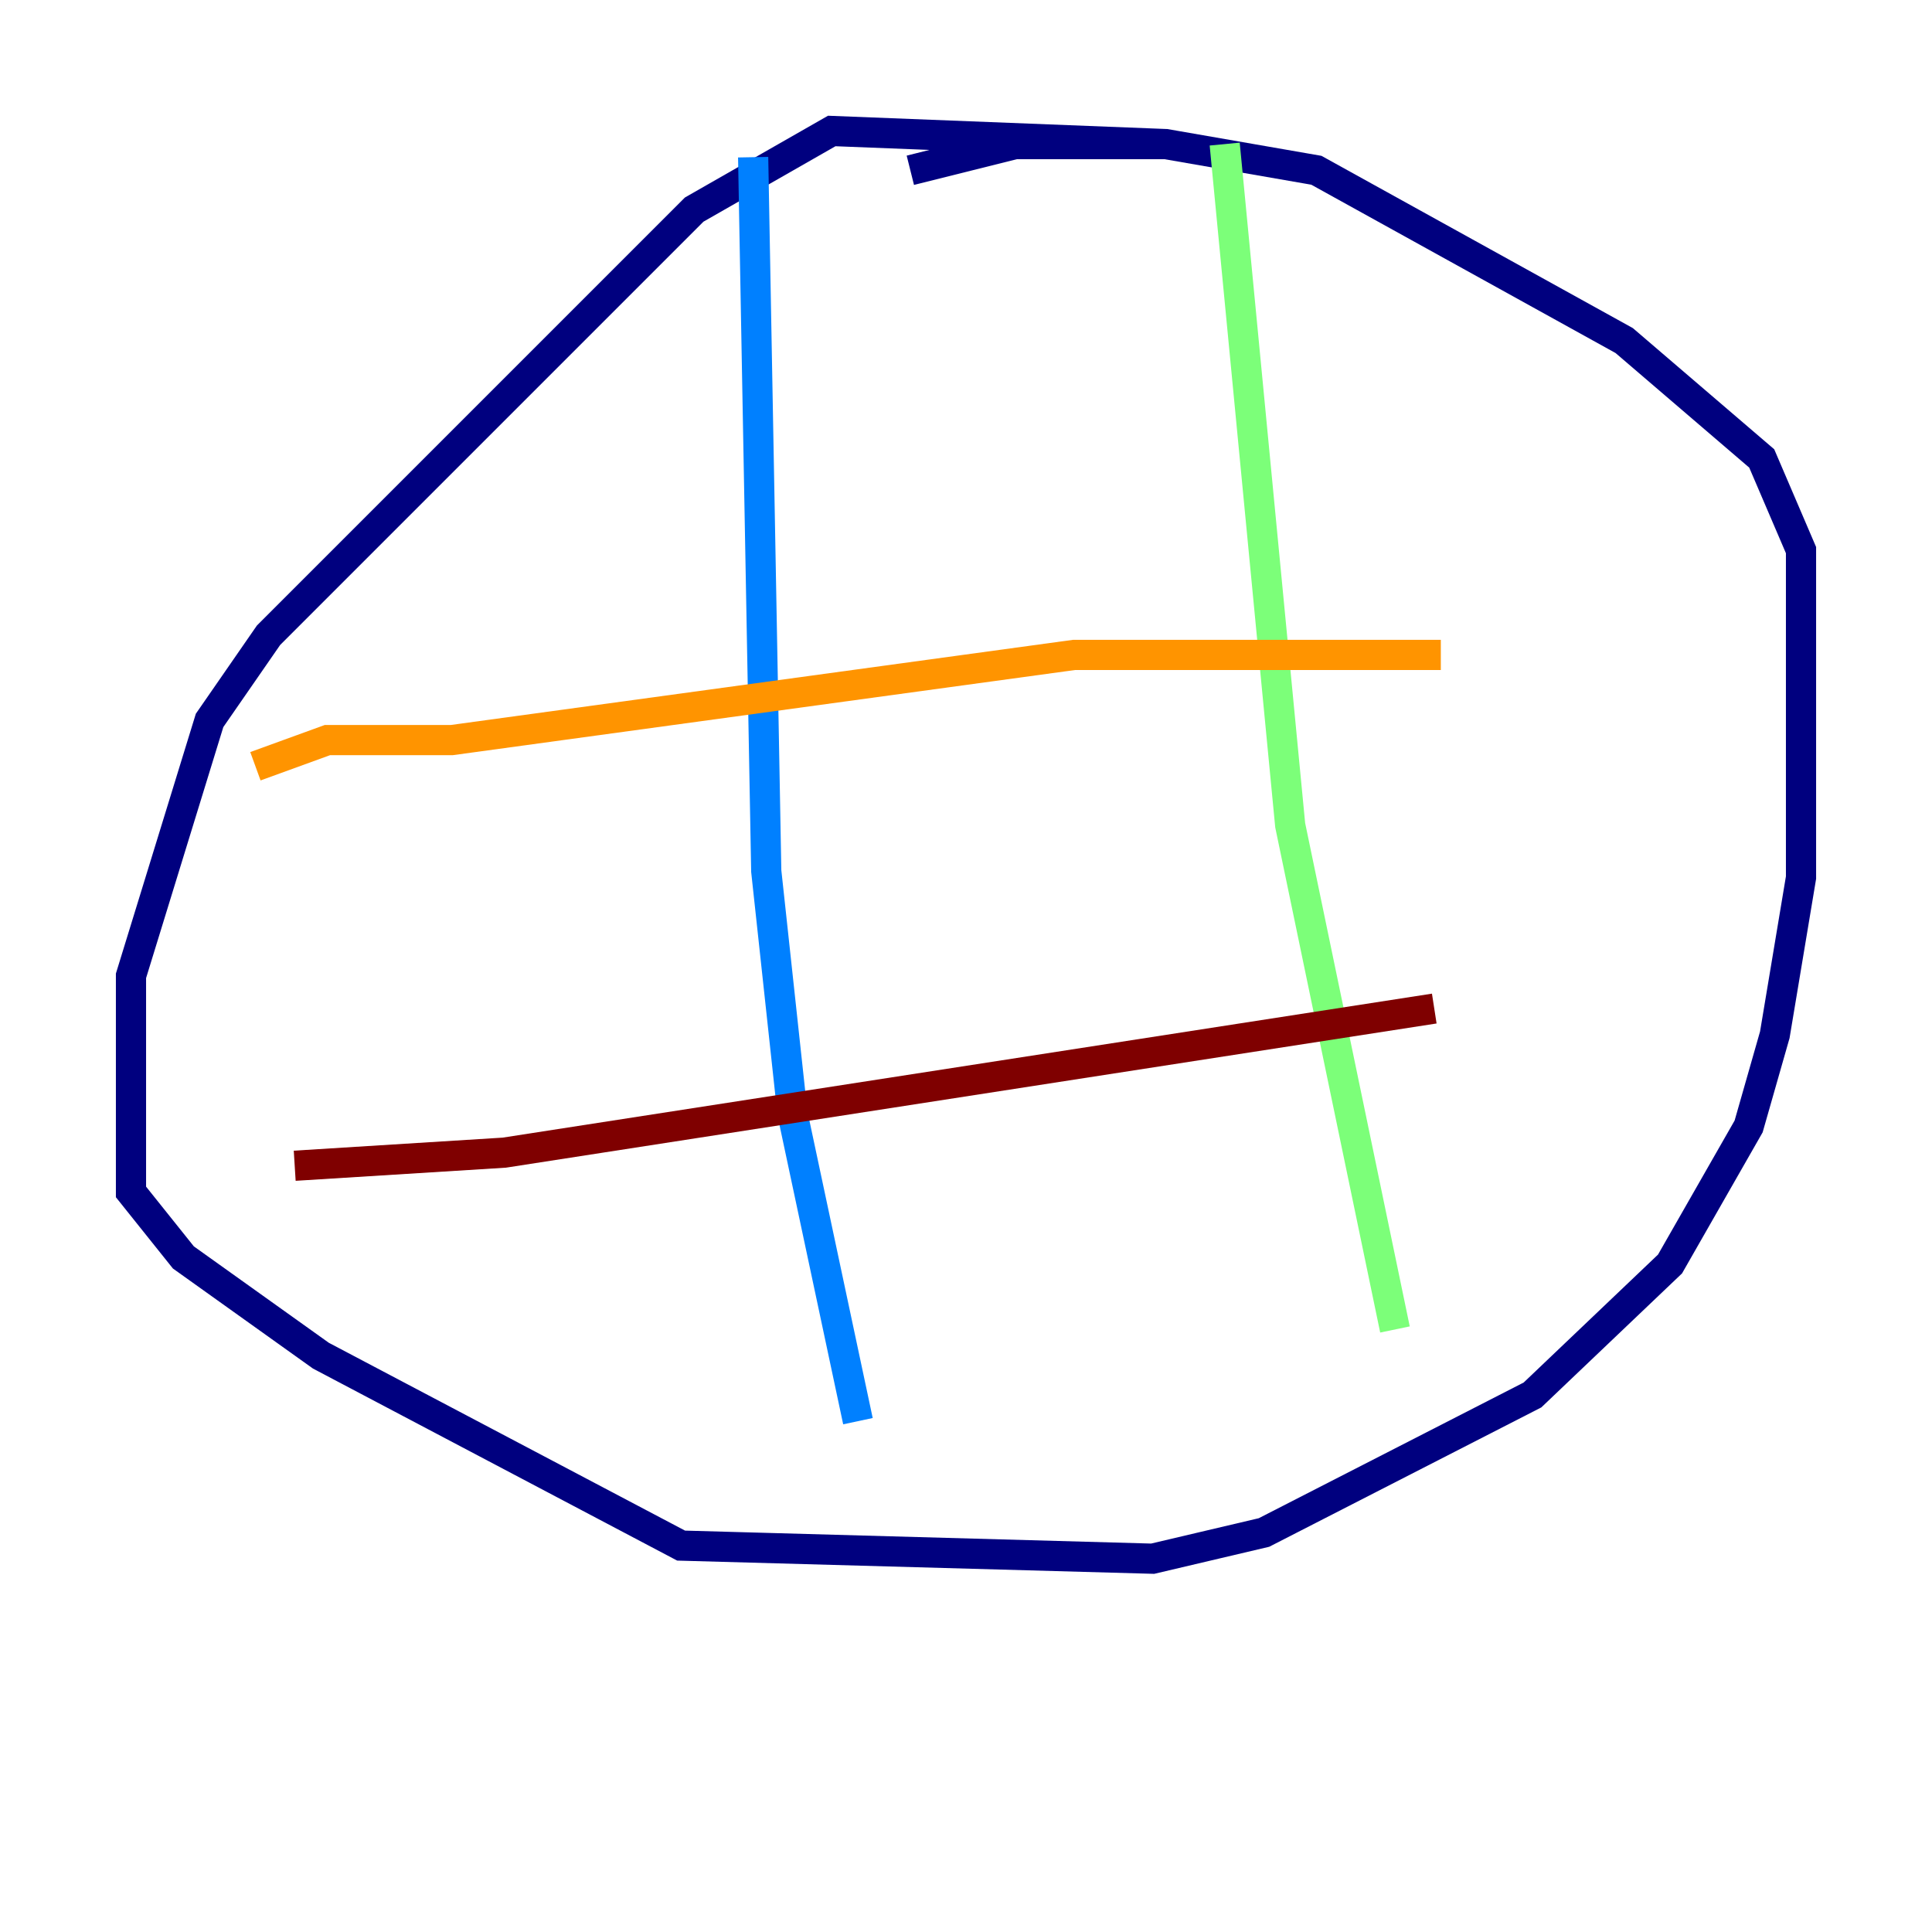 <?xml version="1.0" encoding="utf-8" ?>
<svg baseProfile="tiny" height="128" version="1.2" viewBox="0,0,128,128" width="128" xmlns="http://www.w3.org/2000/svg" xmlns:ev="http://www.w3.org/2001/xml-events" xmlns:xlink="http://www.w3.org/1999/xlink"><defs /><polyline fill="none" points="77.234,9.546 55.105,8.678 45.993,13.885 17.79,42.088 13.885,47.729 8.678,64.651 8.678,78.969 12.149,83.308 21.261,89.817 45.125,102.4 76.366,103.268 83.742,101.532 101.532,92.42 110.644,83.742 115.851,74.63 117.586,68.556 119.322,58.142 119.322,36.447 116.719,30.373 107.607,22.563 87.214,11.281 77.234,9.546 67.254,9.546 60.312,11.281" stroke="#00007f" stroke-width="2" /><polyline fill="none" points="49.898,10.414 50.766,57.709 52.502,73.763 56.841,94.156" stroke="#0080ff" stroke-width="2" /><polyline fill="none" points="81.139,9.546 85.478,54.671 92.42,88.081" stroke="#7cff79" stroke-width="2" /><polyline fill="none" points="16.922,50.766 21.695,49.031 29.939,49.031 71.159,43.39 95.458,43.39" stroke="#ff9400" stroke-width="2" /><polyline fill="none" points="19.525,77.234 33.41,76.366 95.024,66.82" stroke="#7f0000" stroke-width="2" /></svg>